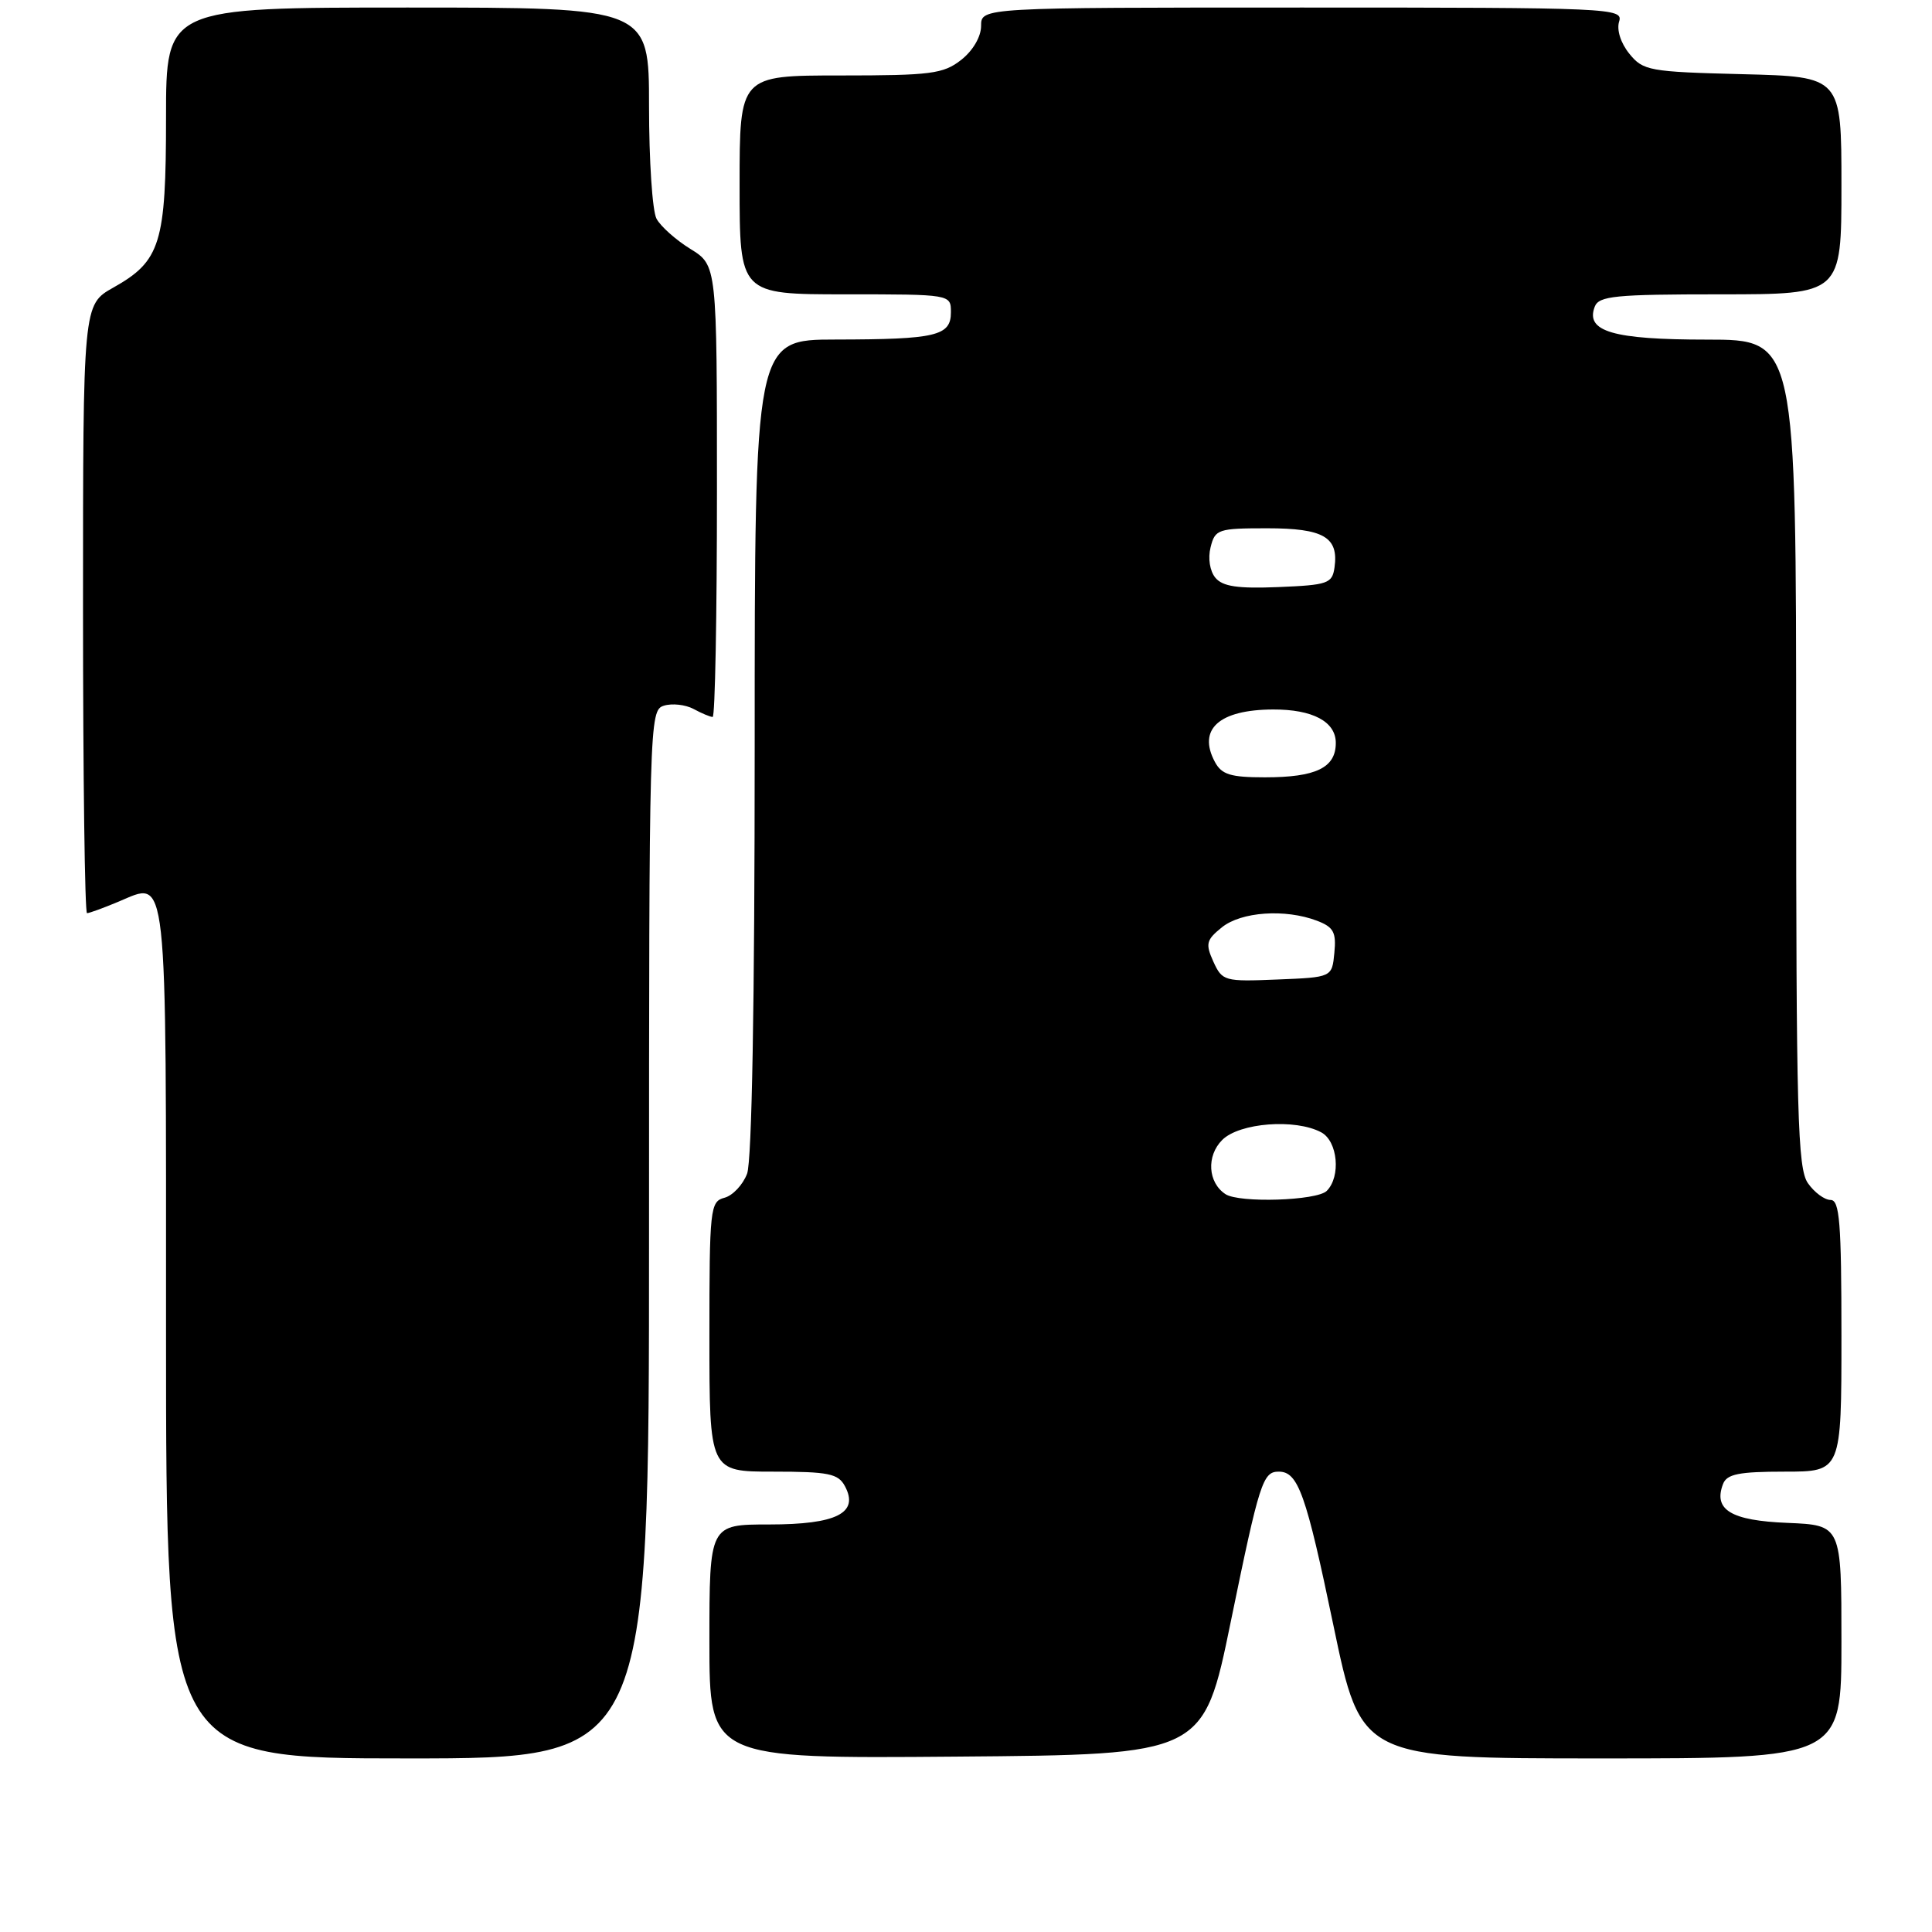 <?xml version="1.0" encoding="UTF-8" standalone="no"?>
<!DOCTYPE svg PUBLIC "-//W3C//DTD SVG 1.1//EN" "http://www.w3.org/Graphics/SVG/1.1/DTD/svg11.dtd" >
<svg xmlns="http://www.w3.org/2000/svg" xmlns:xlink="http://www.w3.org/1999/xlink" version="1.1" viewBox="0 0 256 256">
 <g >
 <path fill="currentColor"
d=" M 86.00 163.57 C 86.00 95.46 86.04 94.12 87.96 93.51 C 89.04 93.17 90.81 93.36 91.90 93.94 C 92.98 94.53 94.12 95.00 94.43 95.00 C 94.75 95.00 95.00 81.54 95.00 65.08 C 95.00 35.16 95.00 35.16 91.49 32.99 C 89.56 31.80 87.53 29.99 86.99 28.98 C 86.44 27.96 86.00 21.25 86.00 14.07 C 86.00 1.00 86.00 1.00 54.00 1.00 C 22.00 1.00 22.00 1.00 22.00 15.55 C 22.00 32.26 21.28 34.59 15.01 38.11 C 11.00 40.37 11.00 40.37 11.00 80.68 C 11.00 102.86 11.24 121.00 11.53 121.00 C 11.82 121.00 13.69 120.32 15.67 119.49 C 22.30 116.73 22.00 114.06 22.00 176.62 C 22.00 233.00 22.00 233.00 54.00 233.00 C 86.00 233.00 86.00 233.00 86.00 163.57 Z  M 163.08 214.90 C 166.89 196.35 167.33 195.00 169.44 195.00 C 172.01 195.00 173.05 197.91 176.68 215.35 C 180.36 233.00 180.36 233.00 212.18 233.00 C 244.00 233.00 244.00 233.00 244.00 217.54 C 244.00 202.09 244.00 202.09 236.85 201.79 C 229.36 201.49 227.00 200.06 228.31 196.64 C 228.81 195.32 230.42 195.00 236.47 195.00 C 244.00 195.00 244.00 195.00 244.00 177.00 C 244.00 161.98 243.76 159.00 242.56 159.00 C 241.76 159.00 240.41 158.00 239.56 156.78 C 238.19 154.83 238.00 147.74 238.00 99.78 C 238.00 45.00 238.00 45.00 226.19 45.00 C 213.71 45.00 210.05 43.93 211.31 40.64 C 211.86 39.21 214.01 39.00 227.97 39.00 C 244.00 39.00 244.00 39.00 244.00 24.58 C 244.00 10.16 244.00 10.16 230.91 9.83 C 218.51 9.52 217.72 9.37 215.89 7.11 C 214.75 5.70 214.20 3.96 214.54 2.86 C 215.11 1.07 213.62 1.00 172.57 1.00 C 130.00 1.00 130.00 1.00 130.00 3.43 C 130.00 4.86 128.92 6.71 127.37 7.93 C 125.00 9.79 123.37 10.00 111.37 10.00 C 98.00 10.00 98.00 10.00 98.00 24.50 C 98.00 39.00 98.00 39.00 112.00 39.00 C 126.00 39.00 126.00 39.00 126.00 41.38 C 126.00 44.51 124.06 44.97 110.75 44.99 C 100.00 45.00 100.00 45.00 100.00 98.93 C 100.00 132.90 99.63 153.86 98.99 155.53 C 98.43 157.00 97.08 158.43 95.99 158.71 C 94.10 159.21 94.00 160.11 94.00 177.12 C 94.00 195.00 94.00 195.00 102.46 195.00 C 109.80 195.00 111.07 195.26 111.96 196.93 C 113.86 200.48 110.86 202.00 101.93 202.00 C 94.00 202.00 94.00 202.00 94.00 217.51 C 94.00 233.03 94.00 233.03 126.73 232.76 C 159.47 232.50 159.47 232.50 163.08 214.90 Z  M 162.38 158.23 C 160.05 156.70 159.83 153.17 161.95 151.05 C 164.23 148.77 171.64 148.20 175.07 150.04 C 177.26 151.21 177.70 155.90 175.80 157.80 C 174.50 159.10 164.20 159.43 162.38 158.23 Z  M 160.78 127.43 C 159.71 125.06 159.83 124.55 161.90 122.88 C 164.46 120.81 170.29 120.40 174.50 122.00 C 176.70 122.84 177.08 123.52 176.81 126.25 C 176.50 129.50 176.50 129.50 169.25 129.79 C 162.24 130.08 161.96 130.00 160.78 127.43 Z  M 160.98 100.96 C 158.66 96.63 161.53 94.04 168.68 94.01 C 173.94 93.99 177.00 95.62 177.00 98.44 C 177.00 101.73 174.39 103.00 167.60 103.00 C 163.06 103.00 161.88 102.64 160.98 100.96 Z  M 161.04 76.55 C 160.31 75.66 160.04 73.98 160.41 72.51 C 161.00 70.13 161.41 70.00 167.90 70.00 C 175.38 70.00 177.40 71.17 176.83 75.19 C 176.53 77.32 175.95 77.52 169.41 77.79 C 164.00 78.01 162.01 77.72 161.04 76.55 Z "/>
</g>
</svg>